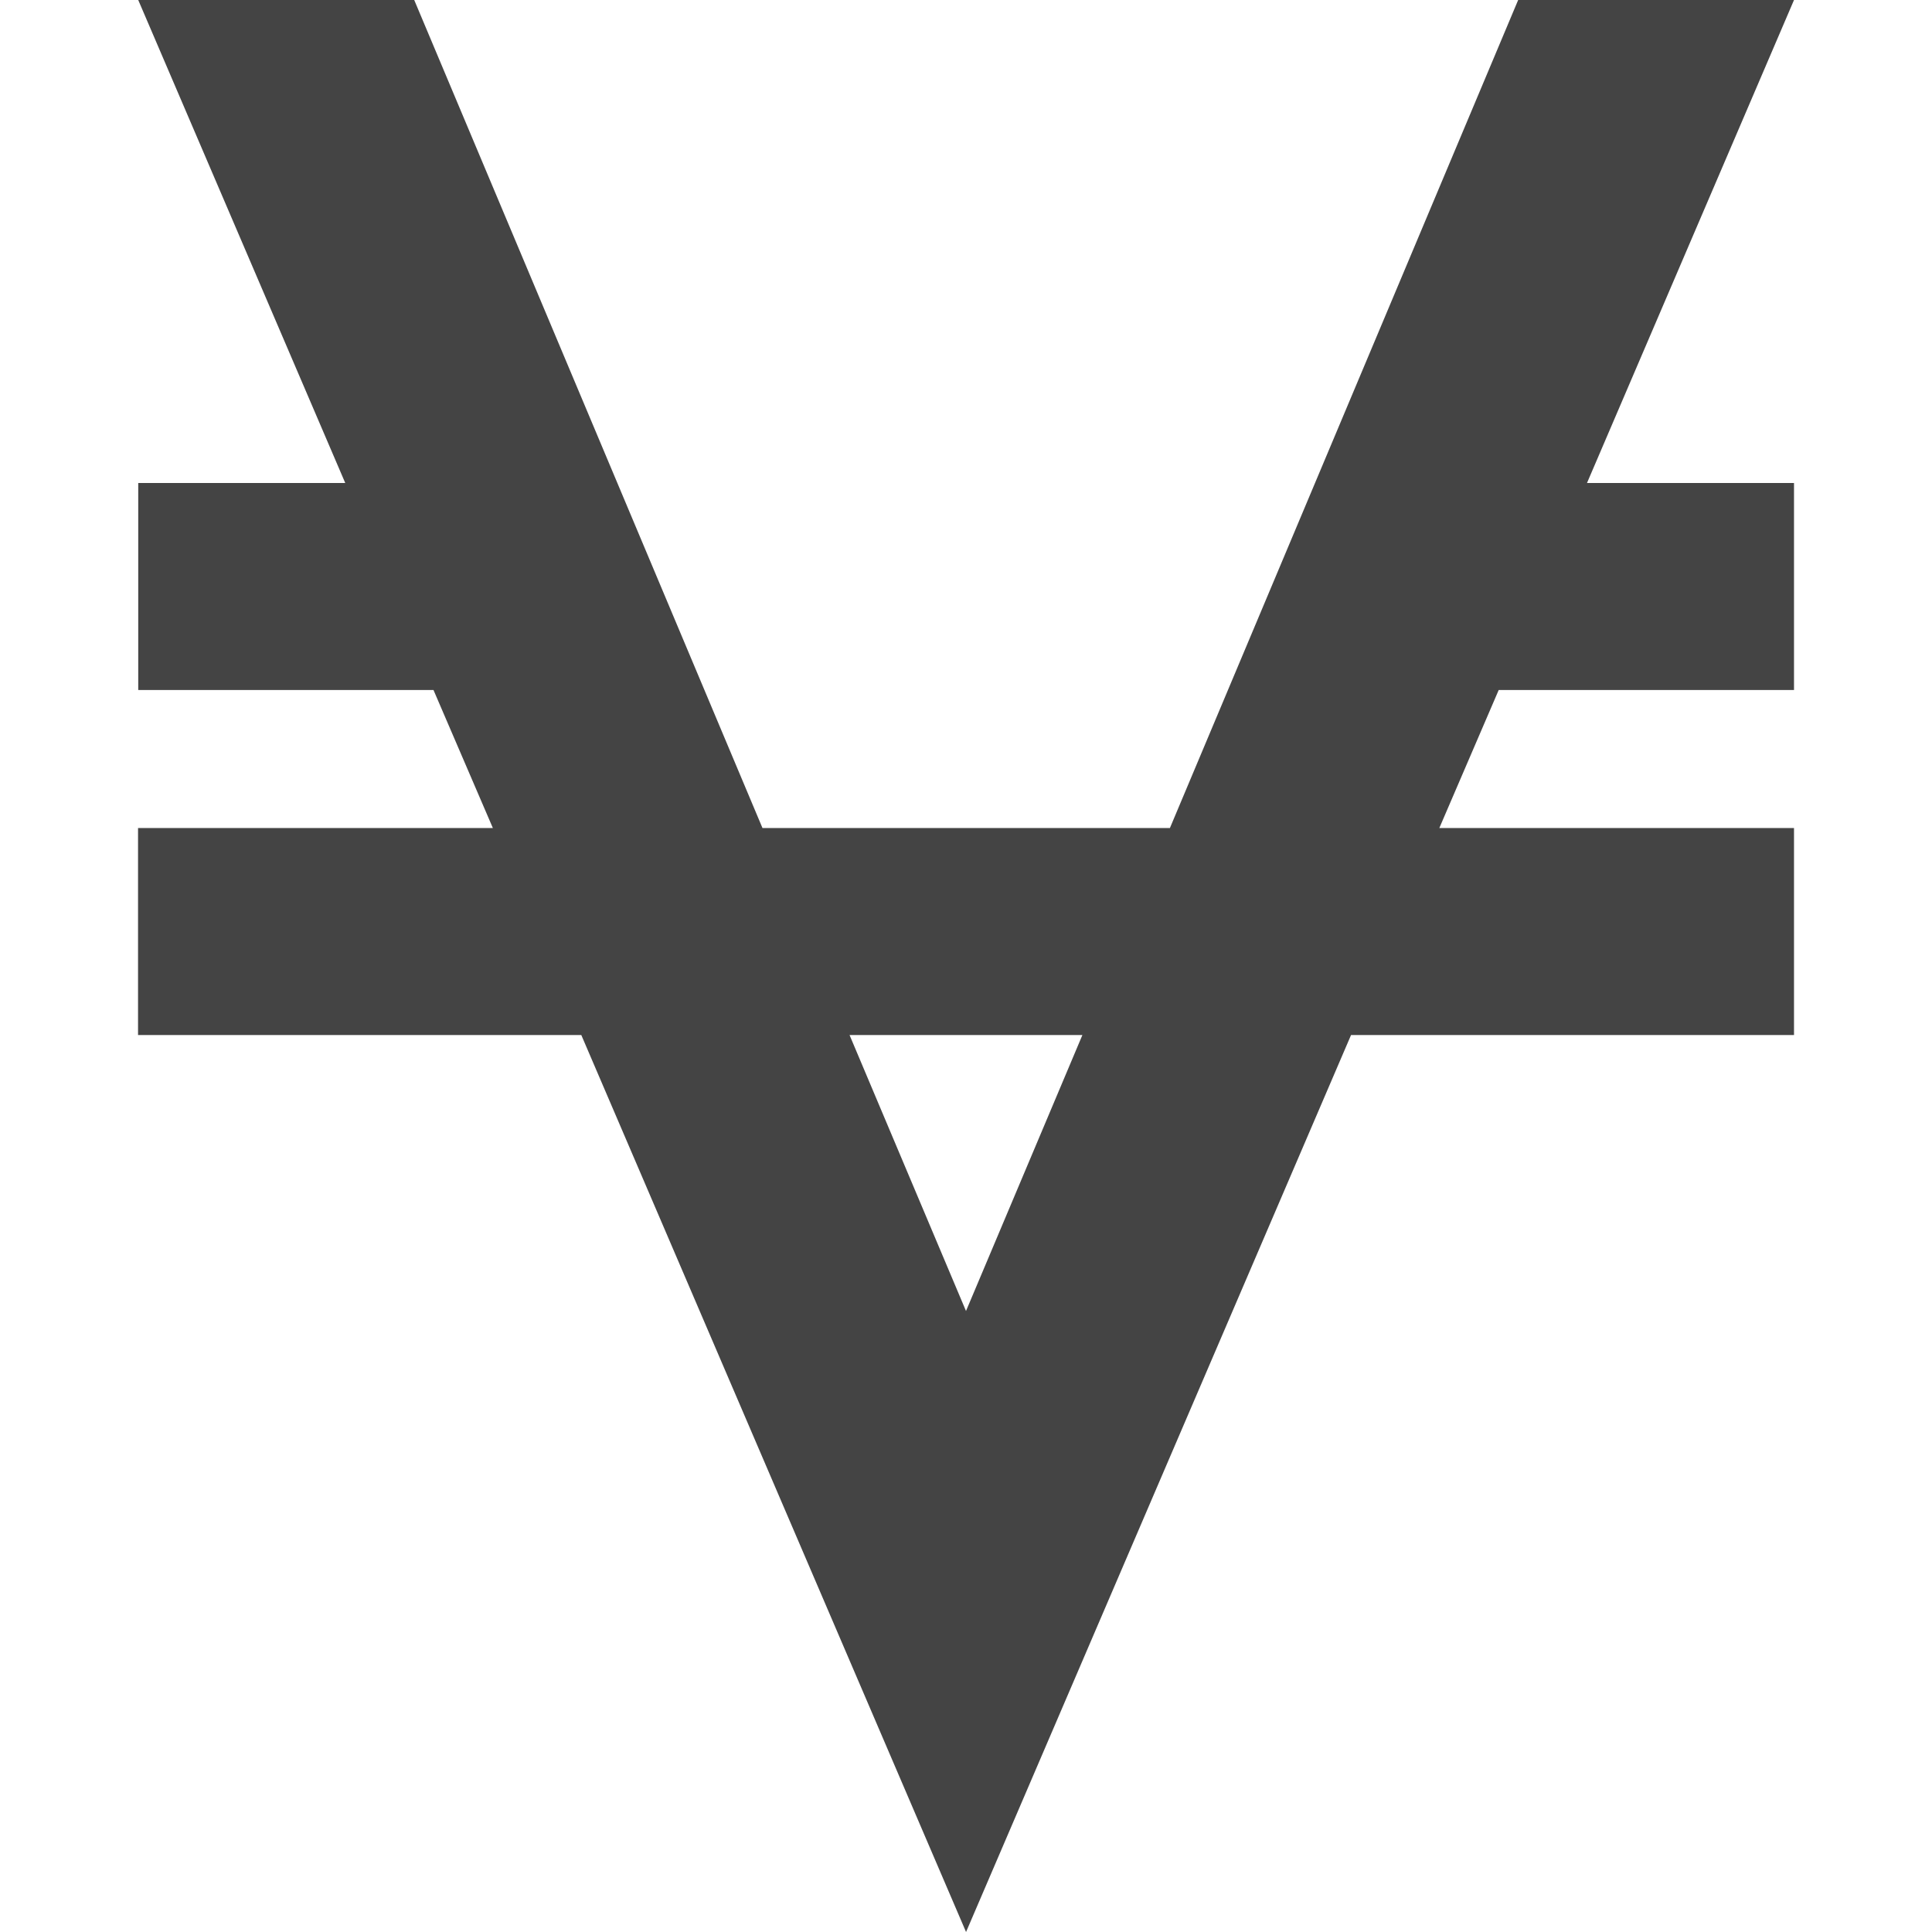 <?xml version="1.0"?><svg xmlns="http://www.w3.org/2000/svg" width="40" height="40" viewBox="0 0 40 40"><path fill="#444" d="m37.143 0l-4.286 10h4.286v4.286h-6.114l-1.229 2.857h7.343v4.286h-9.171l-7.971 18.571-7.966-18.571h-9.177v-4.286h7.346l-1.229-2.857h-6.113v-4.286h4.286l-4.286-10h5.714l7.21 17.143h8.436l7.21-17.143h5.714z m-17.143 27.143l2.41-5.714h-4.821z"></path></svg>